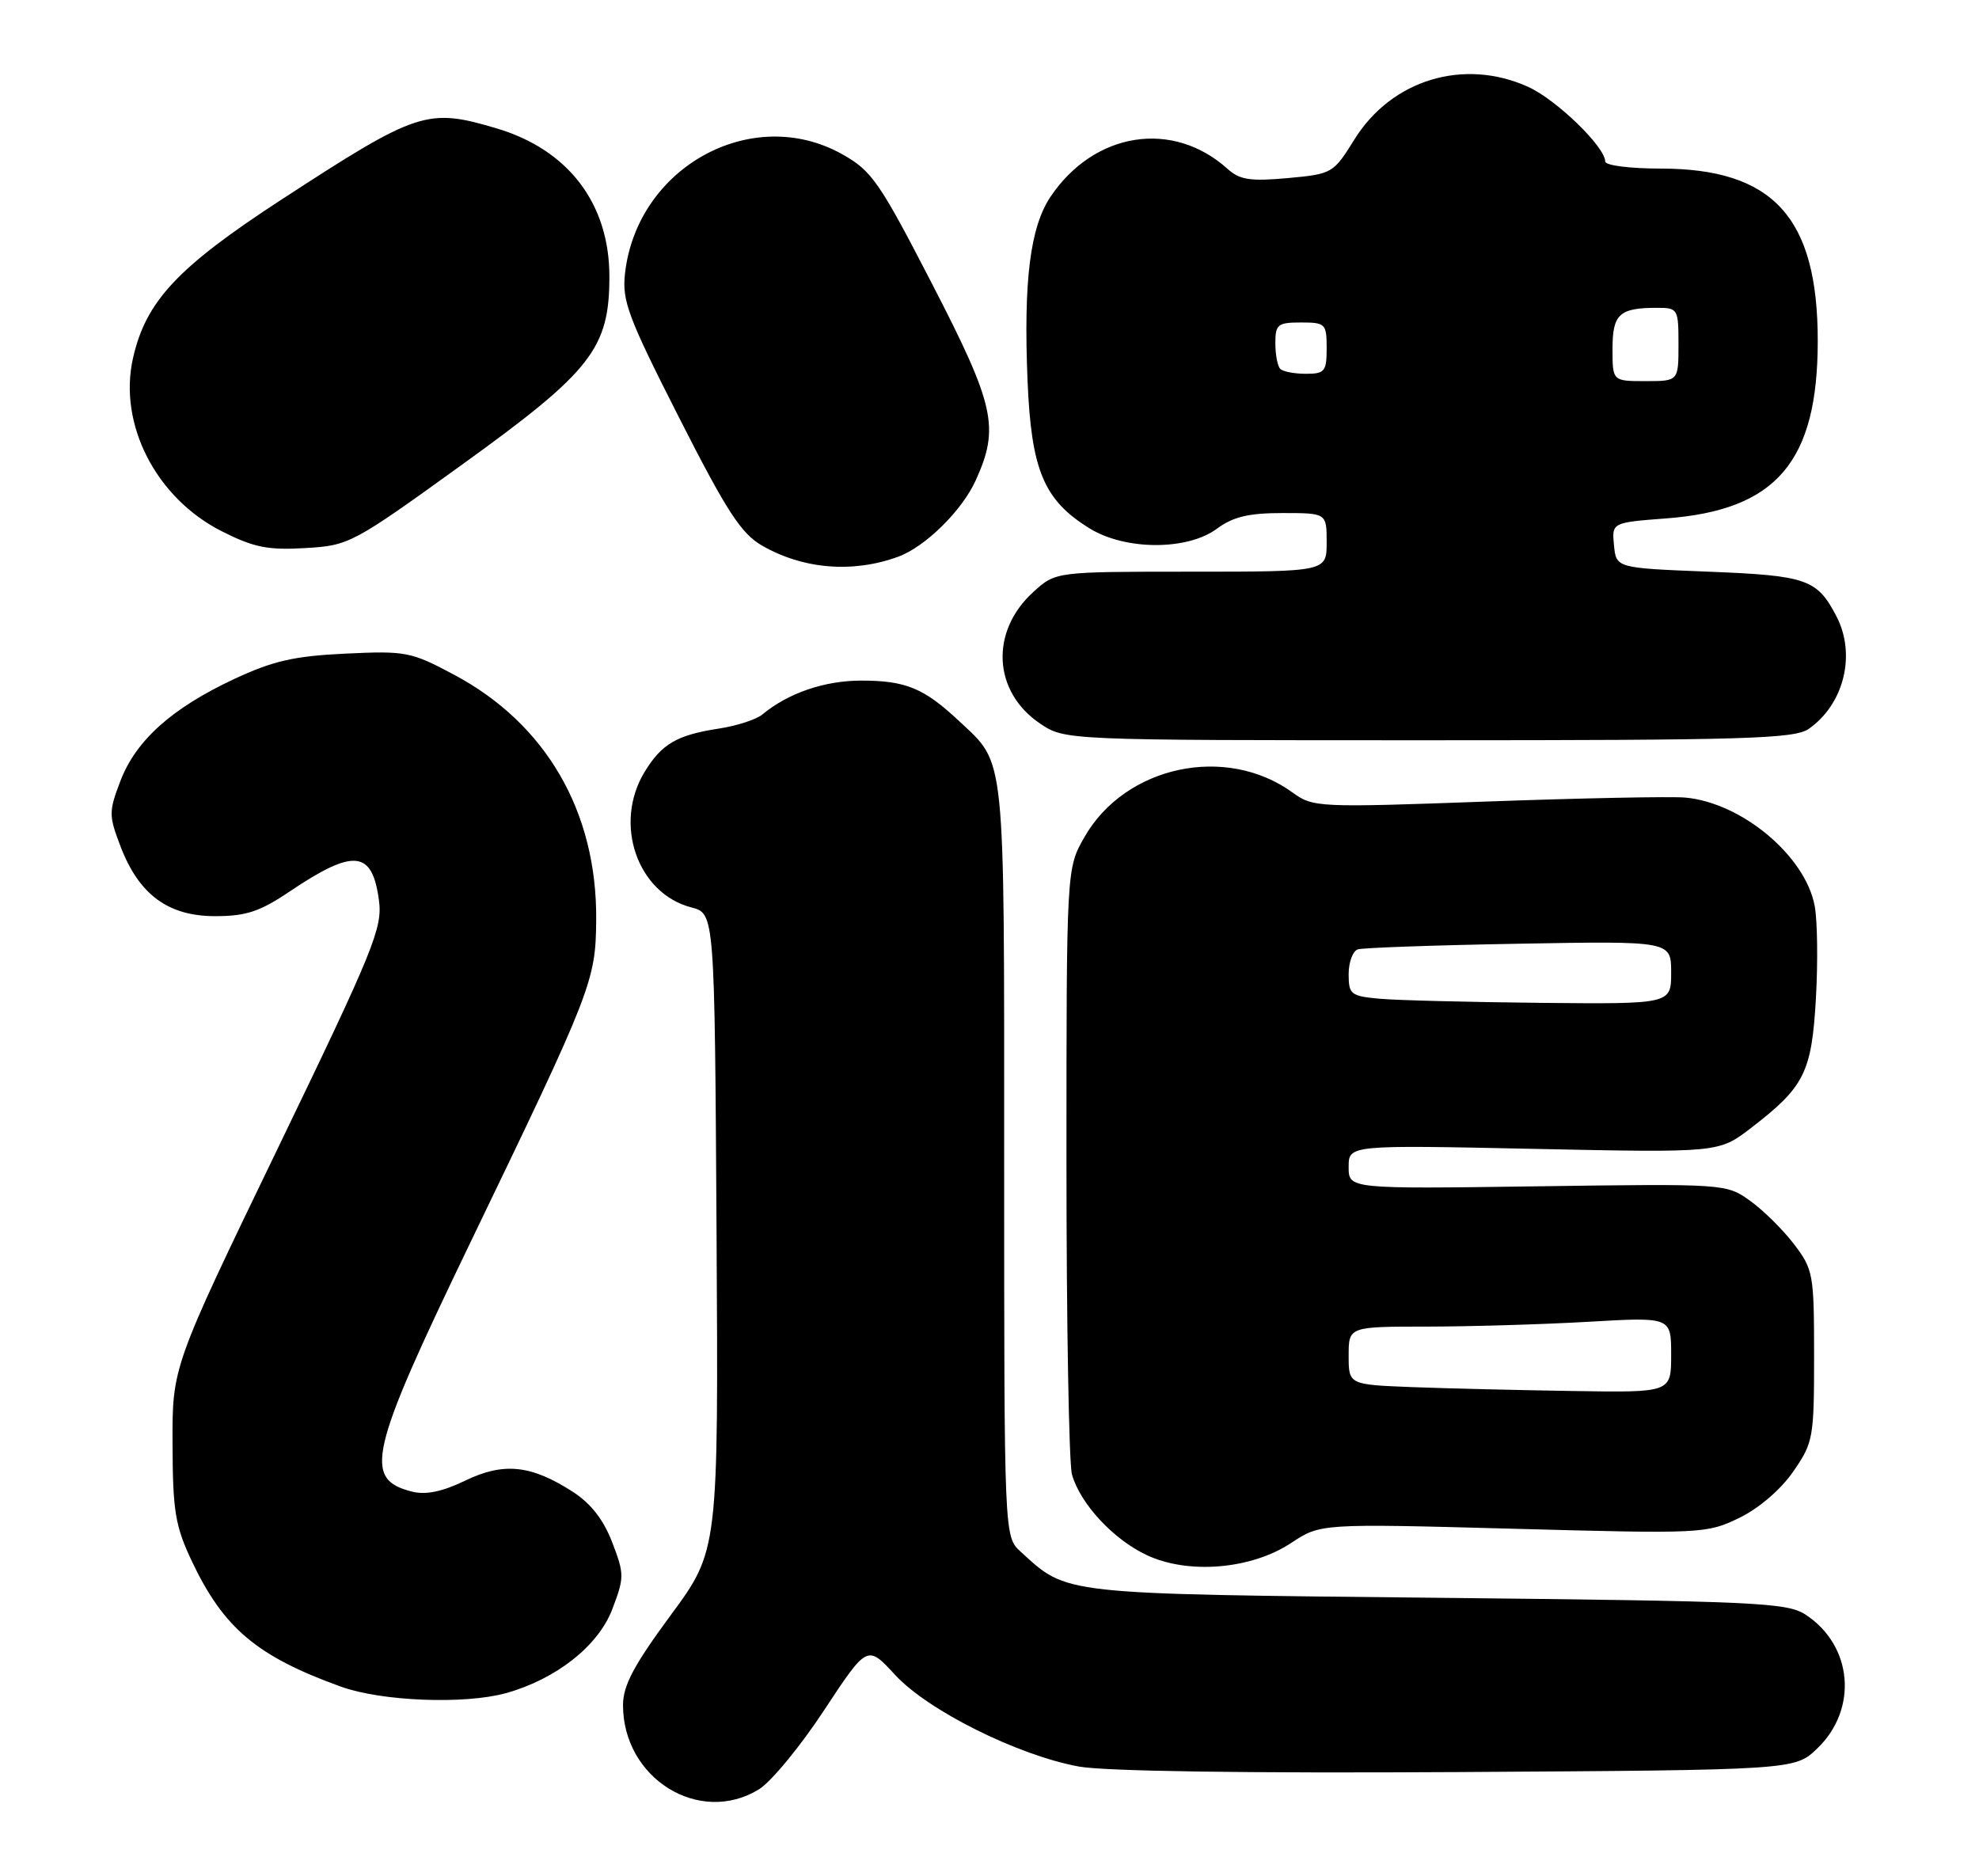 <?xml version="1.0" encoding="UTF-8" standalone="no"?>
<!DOCTYPE svg PUBLIC "-//W3C//DTD SVG 1.1//EN" "http://www.w3.org/Graphics/SVG/1.1/DTD/svg11.dtd" >
<svg xmlns="http://www.w3.org/2000/svg" xmlns:xlink="http://www.w3.org/1999/xlink" version="1.1" viewBox="0 0 270 256">
 <g >
 <path fill="currentColor"
d=" M 103.52 244.15 C 105.18 243.14 109.19 238.28 112.43 233.35 C 118.33 224.40 118.33 224.40 122.13 228.53 C 126.60 233.38 138.83 239.48 147.16 241.02 C 150.66 241.67 170.07 241.95 198.82 241.78 C 244.87 241.50 244.87 241.50 247.92 238.57 C 253.53 233.20 252.78 224.52 246.34 220.30 C 243.82 218.65 239.63 218.46 196.05 218.00 C 144.41 217.46 145.69 217.60 139.25 211.71 C 137.00 209.65 137.00 209.65 137.00 158.28 C 137.00 101.94 137.25 104.39 130.84 98.37 C 126.06 93.89 123.57 92.86 117.52 92.86 C 112.49 92.86 107.53 94.56 104.00 97.49 C 103.17 98.17 100.53 99.03 98.12 99.40 C 92.36 100.28 90.29 101.48 87.95 105.31 C 83.65 112.37 86.94 121.89 94.33 123.81 C 97.50 124.63 97.50 124.63 97.76 168.08 C 98.02 211.54 98.02 211.54 91.51 220.37 C 86.46 227.22 85.00 229.98 85.00 232.65 C 85.00 242.65 95.40 249.11 103.52 244.15 Z  M 69.03 231.01 C 75.86 229.11 81.61 224.58 83.52 219.60 C 85.19 215.22 85.19 214.78 83.53 210.45 C 82.35 207.36 80.62 205.13 78.15 203.54 C 72.46 199.87 68.71 199.48 63.46 202.02 C 60.36 203.52 58.10 203.99 56.23 203.52 C 49.50 201.83 50.33 198.24 64.12 169.64 C 80.80 135.06 81.27 133.87 81.34 125.50 C 81.46 110.75 74.50 98.74 61.95 92.06 C 56.07 88.92 55.37 88.79 47.12 89.18 C 40.11 89.51 37.22 90.18 31.94 92.65 C 23.45 96.62 18.54 101.02 16.43 106.55 C 14.83 110.74 14.83 111.26 16.44 115.47 C 18.95 122.06 22.94 125.00 29.34 125.00 C 33.57 125.00 35.45 124.38 39.51 121.64 C 48.28 115.74 50.79 115.99 51.70 122.84 C 52.21 126.60 51.01 129.54 37.88 156.72 C 23.50 186.49 23.50 186.49 23.54 196.99 C 23.57 206.19 23.90 208.19 26.17 213.00 C 30.51 222.16 35.06 225.99 46.50 230.12 C 52.05 232.13 63.40 232.57 69.03 231.01 Z  M 176.14 210.53 C 180.15 207.87 180.15 207.87 206.46 208.58 C 232.19 209.28 232.86 209.25 237.27 207.11 C 239.96 205.81 242.93 203.26 244.64 200.80 C 247.39 196.83 247.50 196.21 247.50 185.01 C 247.50 173.83 247.39 173.20 244.75 169.74 C 243.24 167.76 240.54 165.10 238.75 163.82 C 235.52 161.51 235.35 161.50 209.75 161.86 C 184.00 162.22 184.00 162.22 184.00 159.22 C 184.00 156.22 184.00 156.22 209.25 156.75 C 234.50 157.28 234.50 157.28 238.91 153.89 C 246.20 148.28 247.17 146.34 247.75 136.21 C 248.03 131.27 247.96 125.59 247.58 123.59 C 246.30 116.77 237.63 109.52 229.92 108.82 C 228.04 108.65 215.86 108.89 202.86 109.36 C 179.82 110.20 179.14 110.16 176.36 108.14 C 167.27 101.54 153.53 104.47 147.96 114.20 C 145.50 118.50 145.50 118.50 145.50 158.50 C 145.50 180.50 145.84 199.70 146.25 201.17 C 147.37 205.16 151.89 210.04 156.46 212.18 C 162.12 214.84 170.71 214.12 176.14 210.53 Z  M 246.78 99.44 C 251.58 96.08 253.25 89.32 250.57 84.13 C 247.92 79.02 246.55 78.53 233.10 78.00 C 220.50 77.50 220.50 77.50 220.20 74.40 C 219.90 71.30 219.90 71.30 227.33 70.73 C 242.38 69.60 248.00 63.00 248.00 46.50 C 248.00 29.65 241.92 23.00 226.54 23.00 C 222.36 23.00 219.00 22.57 219.00 22.03 C 219.00 20.05 212.37 13.62 208.51 11.86 C 199.73 7.88 189.88 10.85 184.79 19.02 C 181.91 23.66 181.77 23.74 175.68 24.30 C 170.60 24.76 169.15 24.54 167.50 23.06 C 160.02 16.30 149.31 17.97 143.34 26.82 C 140.55 30.97 139.63 38.27 140.19 51.92 C 140.70 64.16 142.40 68.23 148.65 72.09 C 153.52 75.10 161.98 75.13 166.02 72.14 C 168.23 70.51 170.35 70.00 174.96 70.00 C 181.00 70.00 181.00 70.00 181.00 74.00 C 181.00 78.00 181.00 78.00 162.52 78.00 C 144.03 78.00 144.03 78.00 141.00 80.75 C 135.04 86.14 135.46 94.38 141.90 98.72 C 145.30 101.00 145.30 101.00 194.93 101.00 C 238.28 101.00 244.84 100.80 246.78 99.44 Z  M 122.56 75.95 C 126.24 74.60 131.25 69.67 133.12 65.54 C 136.40 58.32 135.73 55.32 127.15 38.70 C 119.98 24.80 118.93 23.29 114.90 21.04 C 102.61 14.16 86.90 22.79 85.27 37.32 C 84.85 41.05 85.69 43.28 92.65 56.98 C 99.12 69.72 101.10 72.78 103.95 74.43 C 109.57 77.67 116.36 78.23 122.56 75.95 Z  M 63.13 63.33 C 80.71 50.65 83.14 47.54 83.14 37.72 C 83.14 27.78 77.54 20.43 67.77 17.52 C 58.27 14.70 56.99 15.13 38.36 27.26 C 24.22 36.47 19.89 41.10 18.14 48.89 C 16.12 57.87 21.29 67.94 30.23 72.47 C 34.61 74.69 36.53 75.08 41.63 74.78 C 47.64 74.43 48.04 74.22 63.13 63.33 Z  M 192.75 189.26 C 184.00 188.92 184.00 188.92 184.00 184.96 C 184.00 181.00 184.00 181.00 194.75 181.00 C 200.66 180.99 210.56 180.70 216.75 180.34 C 228.00 179.69 228.00 179.69 228.00 184.85 C 228.00 190.00 228.00 190.00 214.75 189.79 C 207.46 189.68 197.56 189.44 192.75 189.26 Z  M 188.25 136.27 C 184.29 135.91 184.00 135.68 184.00 132.91 C 184.00 131.28 184.56 129.76 185.25 129.53 C 185.94 129.31 195.84 128.96 207.25 128.76 C 228.00 128.39 228.00 128.39 228.00 132.69 C 228.00 137.00 228.00 137.00 210.25 136.83 C 200.49 136.73 190.59 136.48 188.25 136.27 Z  M 220.00 47.61 C 220.00 42.85 220.92 42.00 226.08 42.00 C 228.92 42.00 229.00 42.14 229.00 47.00 C 229.00 52.00 229.00 52.00 224.50 52.00 C 220.00 52.00 220.00 52.00 220.00 47.61 Z  M 174.67 50.33 C 174.30 49.97 174.00 48.39 174.00 46.83 C 174.00 44.26 174.32 44.00 177.50 44.00 C 180.83 44.00 181.00 44.17 181.00 47.50 C 181.00 50.68 180.74 51.00 178.17 51.00 C 176.61 51.00 175.03 50.70 174.67 50.33 Z "/>
</g>
</svg>